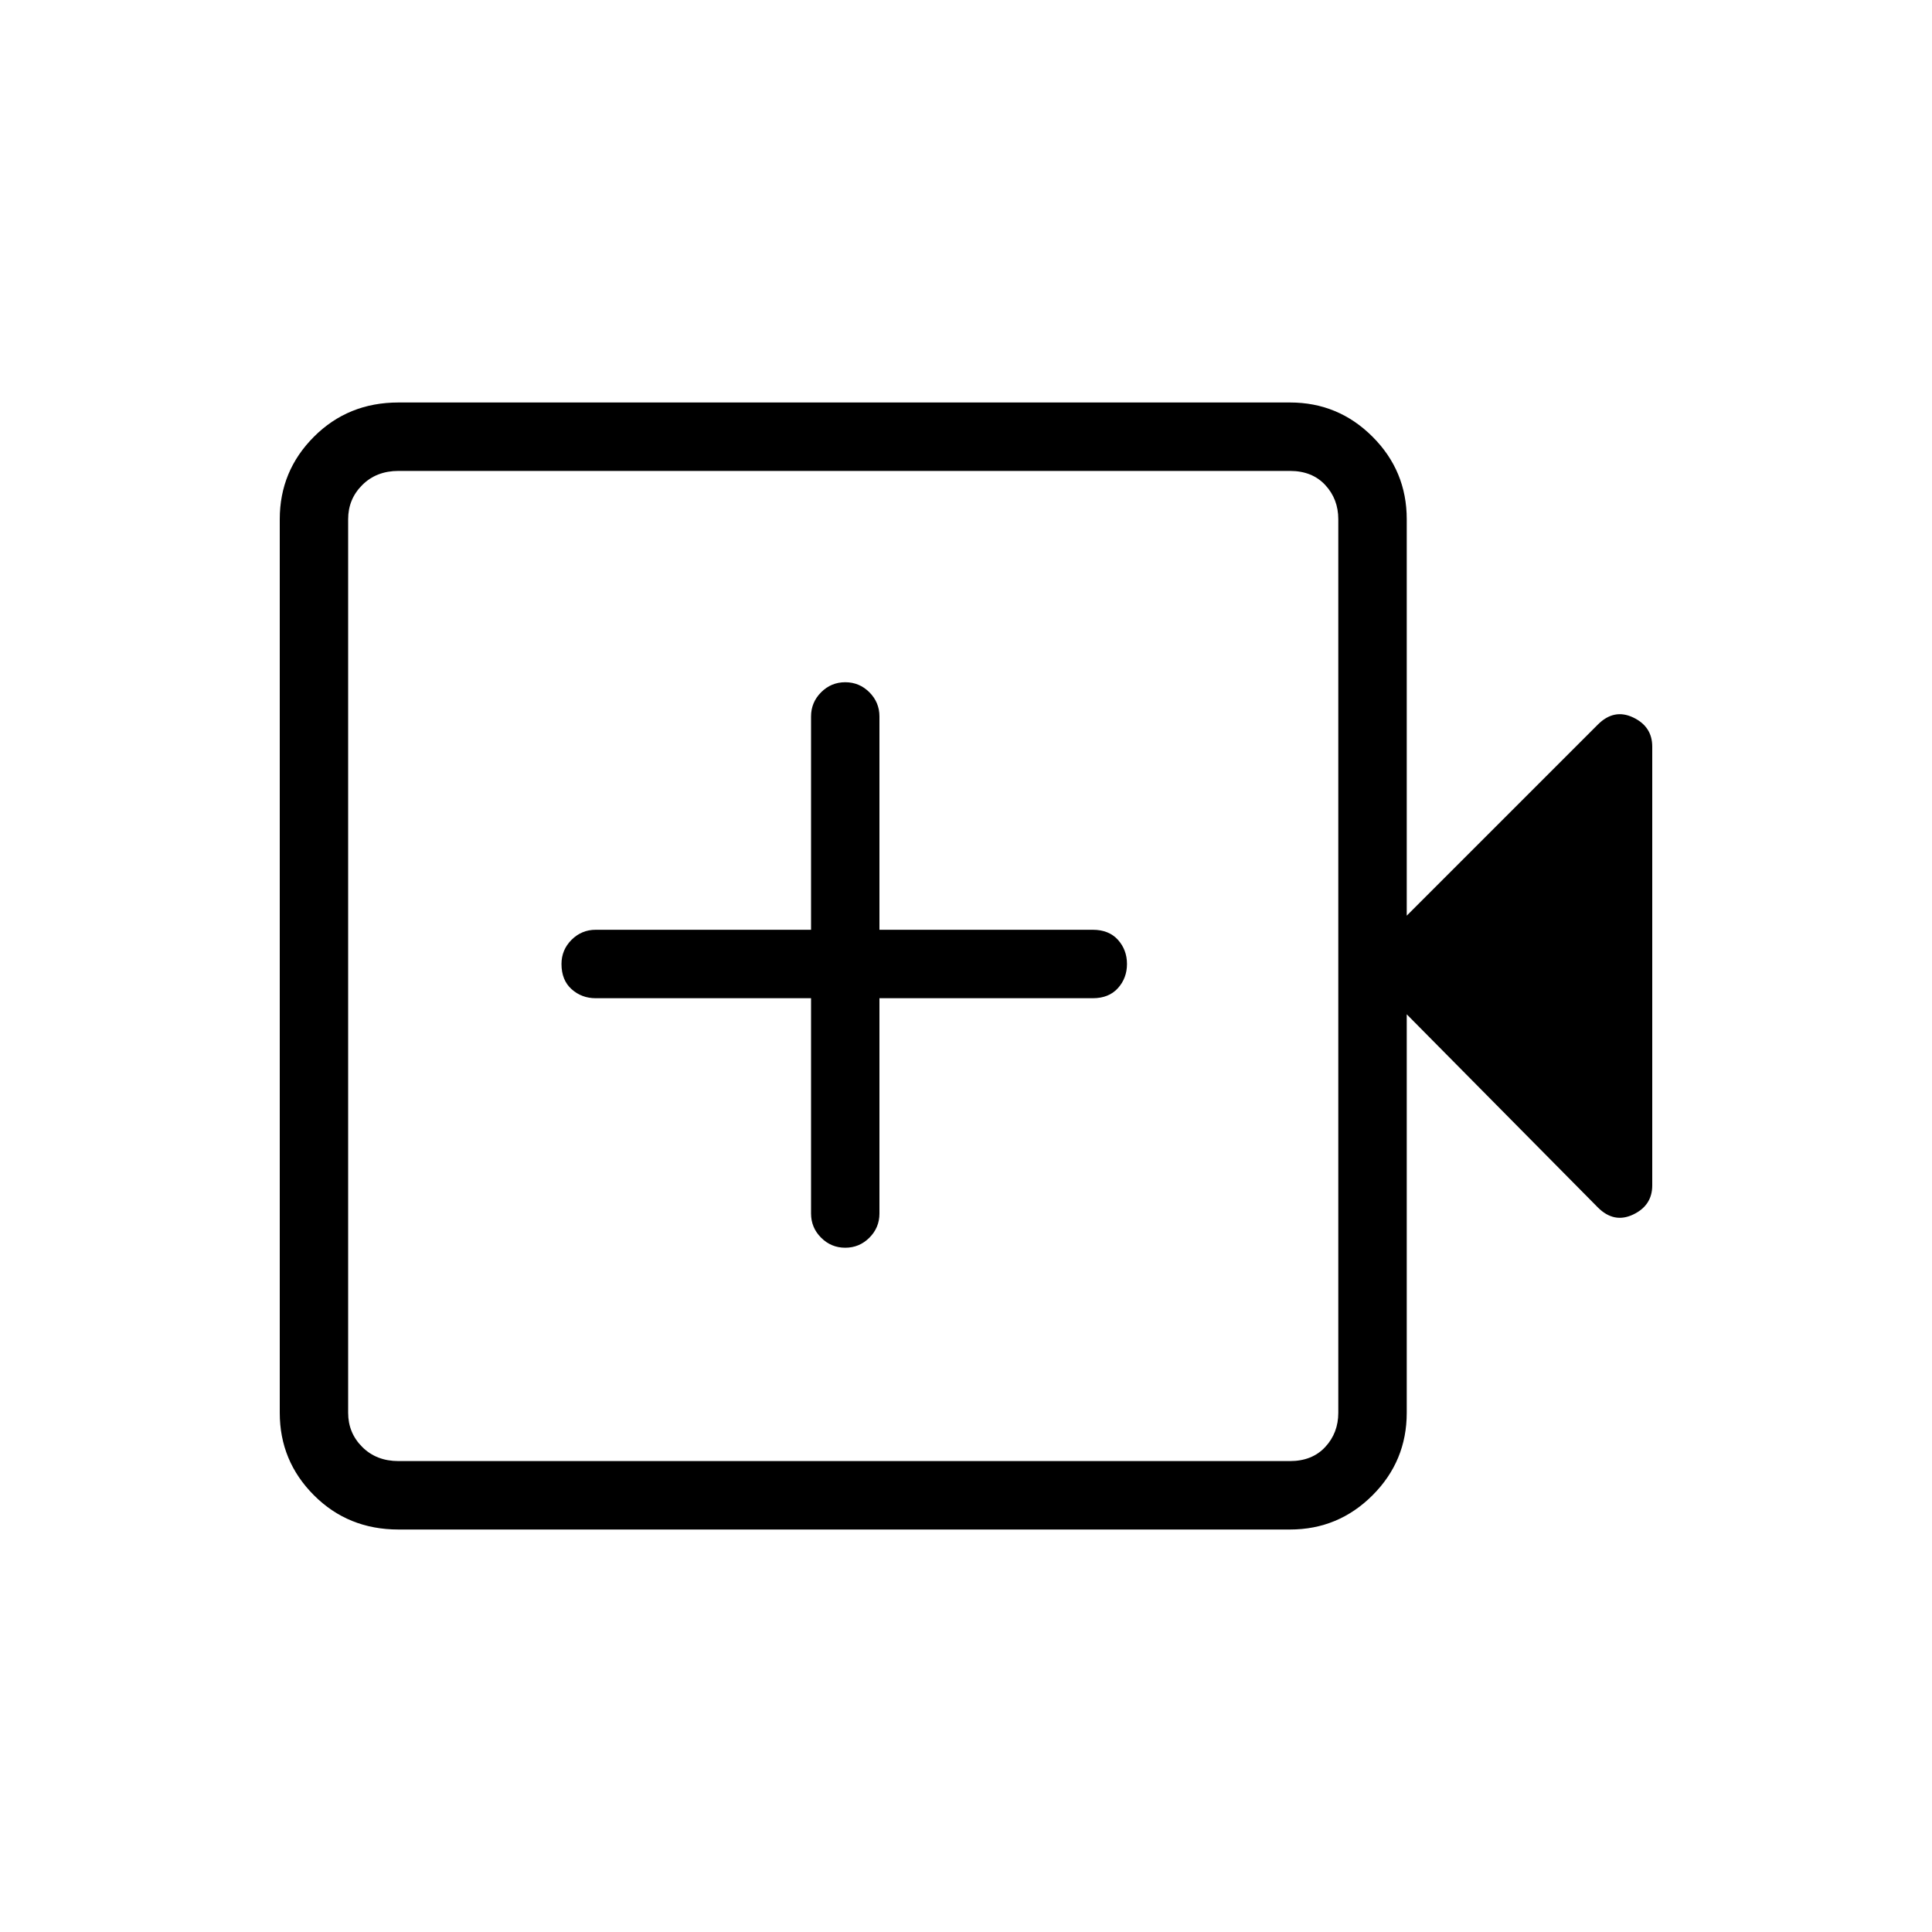 <svg xmlns="http://www.w3.org/2000/svg" height="40" width="40"><path d="M17.5 25.833Q17.792 25.833 18 25.625Q18.208 25.417 18.208 25.125V20.667H22.625Q22.958 20.667 23.146 20.458Q23.333 20.25 23.333 19.958Q23.333 19.667 23.146 19.458Q22.958 19.25 22.625 19.25H18.208V14.833Q18.208 14.542 18 14.333Q17.792 14.125 17.5 14.125Q17.208 14.125 17 14.333Q16.792 14.542 16.792 14.833V19.25H12.333Q12.042 19.25 11.833 19.458Q11.625 19.667 11.625 19.958Q11.625 20.292 11.833 20.479Q12.042 20.667 12.333 20.667H16.792V25.125Q16.792 25.417 17 25.625Q17.208 25.833 17.5 25.833ZM8.25 31.667Q7.208 31.667 6.5 30.958Q5.792 30.25 5.792 29.25V10.75Q5.792 9.75 6.5 9.042Q7.208 8.333 8.25 8.333H26.708Q27.708 8.333 28.417 9.042Q29.125 9.75 29.125 10.75V18.958L33.083 15Q33.417 14.667 33.812 14.854Q34.208 15.042 34.208 15.458V24.542Q34.208 24.958 33.812 25.146Q33.417 25.333 33.083 25L29.125 21V29.25Q29.125 30.25 28.417 30.958Q27.708 31.667 26.708 31.667ZM8.25 30.25H26.708Q27.167 30.25 27.438 29.958Q27.708 29.667 27.708 29.25V10.75Q27.708 10.333 27.438 10.042Q27.167 9.75 26.708 9.75H8.25Q7.792 9.75 7.5 10.042Q7.208 10.333 7.208 10.75V29.25Q7.208 29.667 7.5 29.958Q7.792 30.25 8.25 30.25ZM7.208 30.25Q7.208 30.25 7.208 29.958Q7.208 29.667 7.208 29.25V10.75Q7.208 10.333 7.208 10.042Q7.208 9.75 7.208 9.75Q7.208 9.75 7.208 10.042Q7.208 10.333 7.208 10.75V29.25Q7.208 29.667 7.208 29.958Q7.208 30.25 7.208 30.25Z"/></svg>